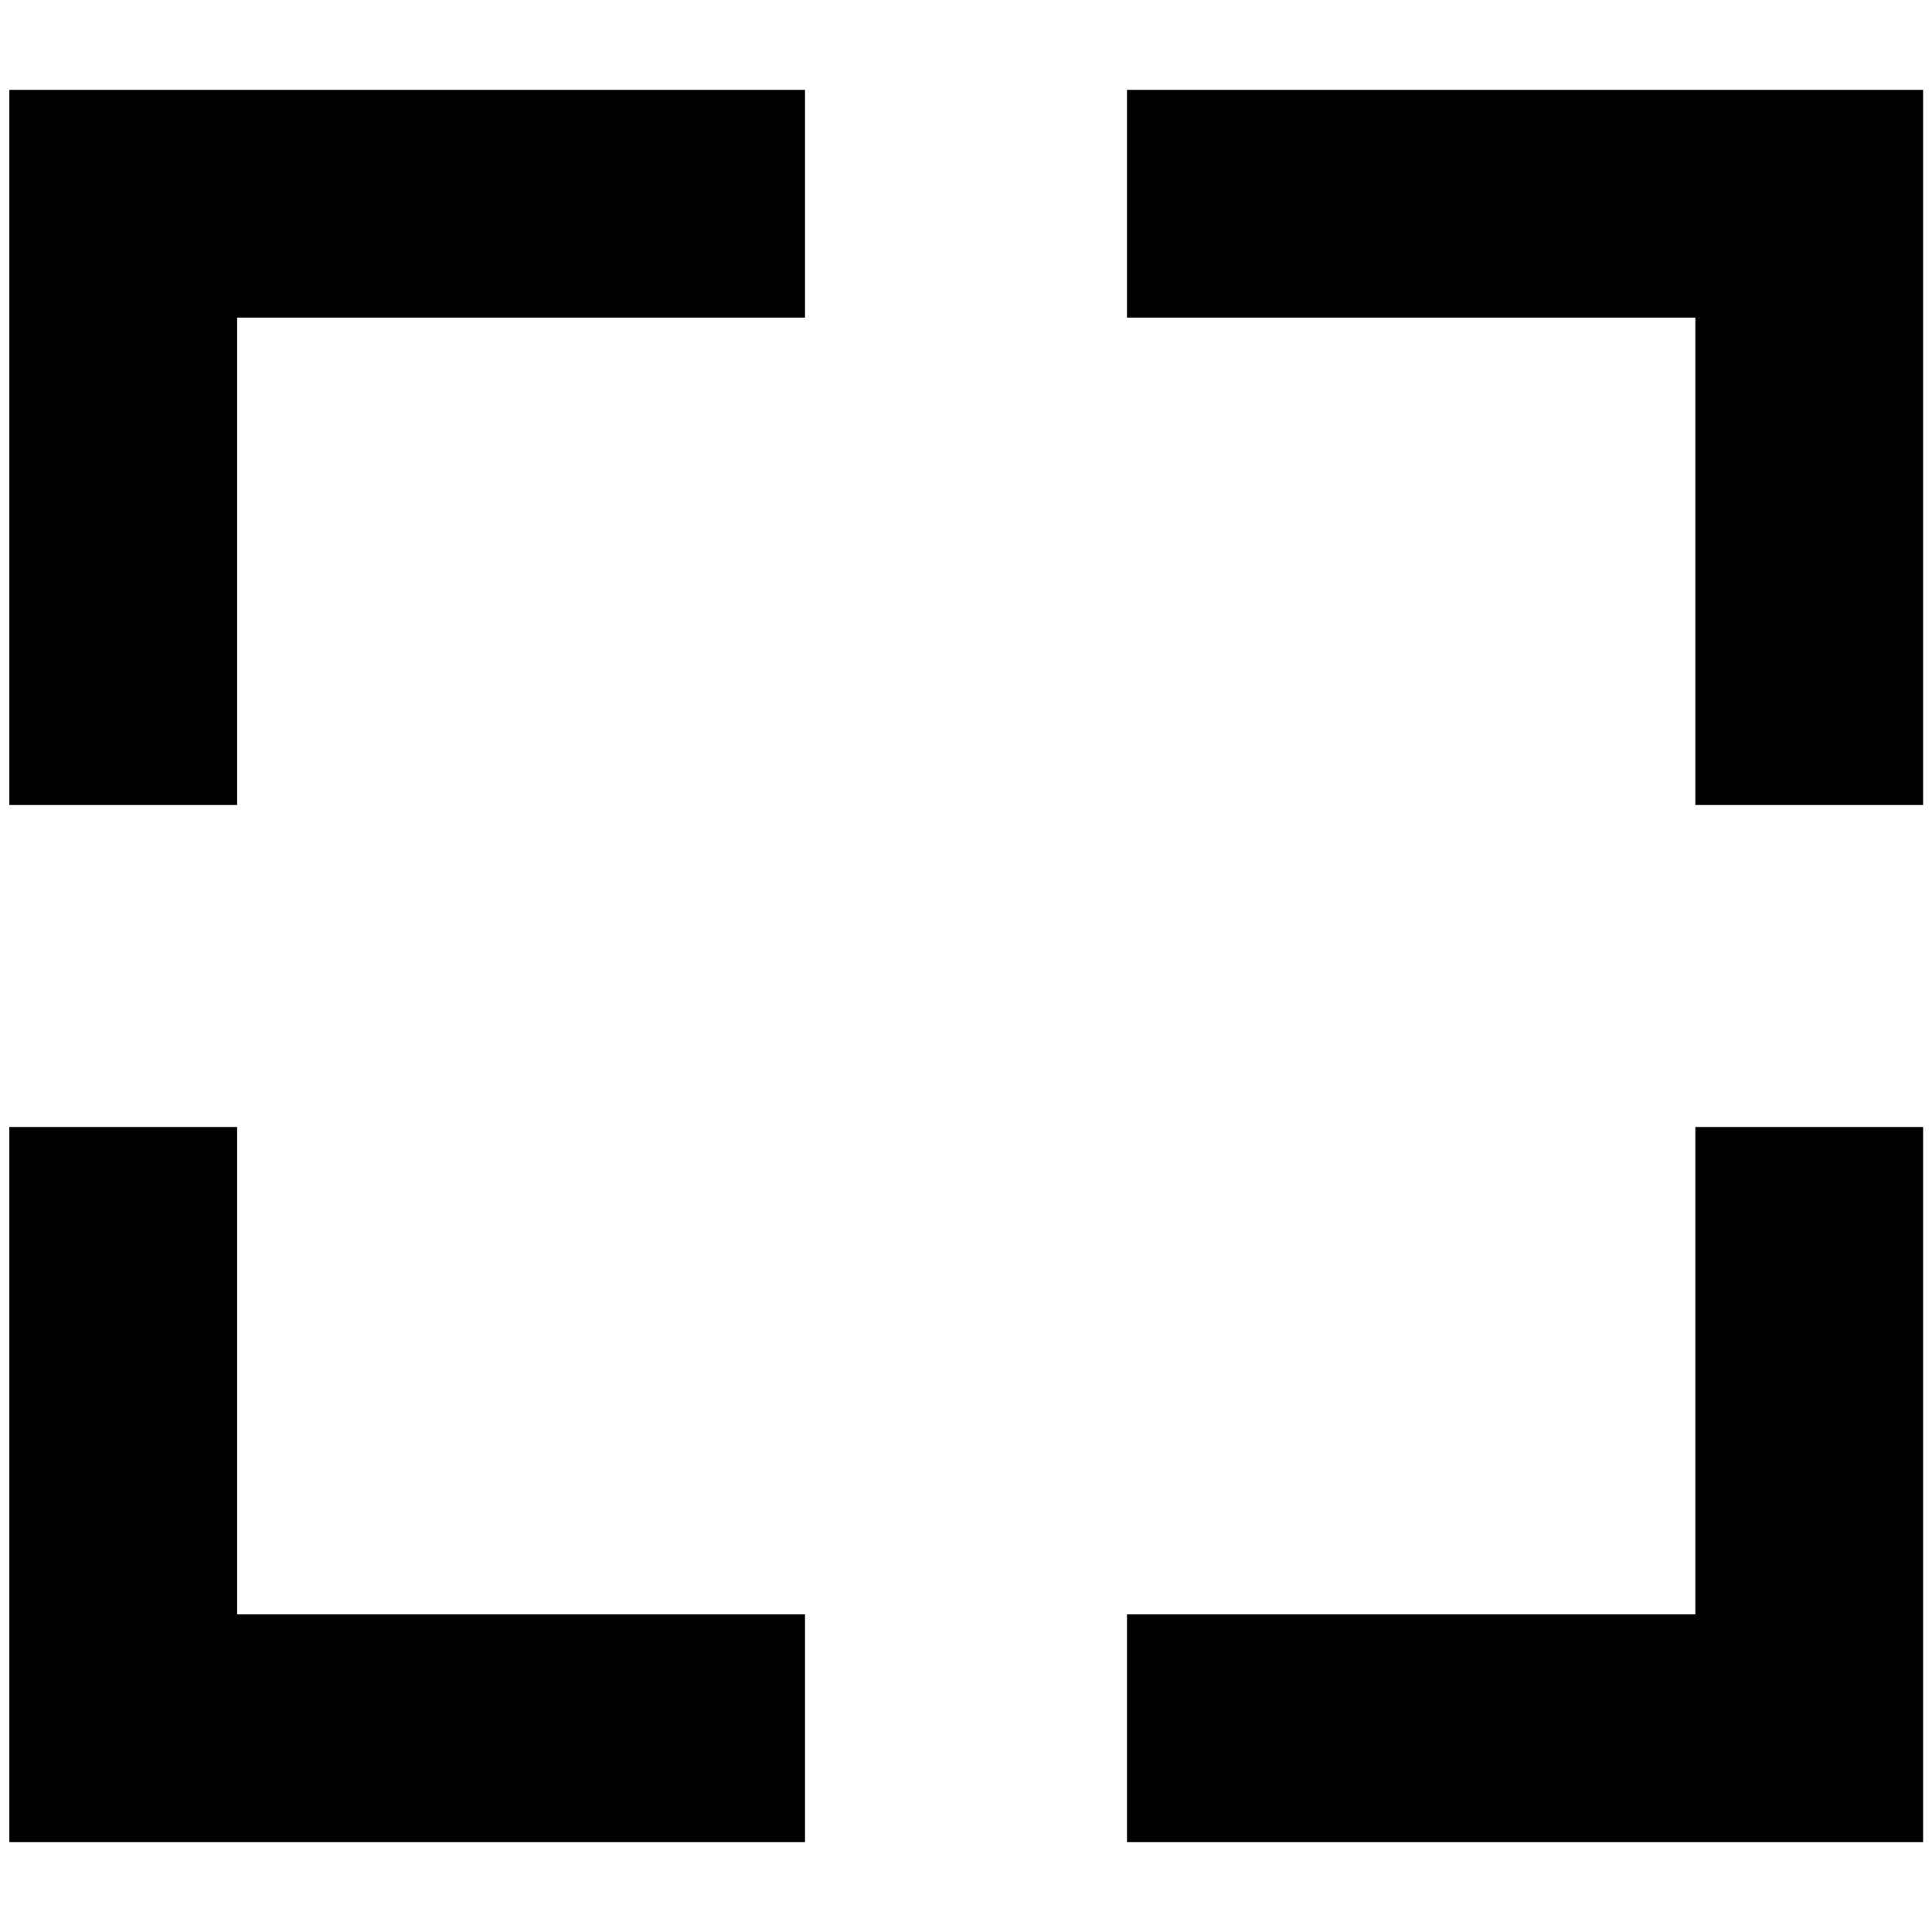 <svg xmlns="http://www.w3.org/2000/svg" height="24" viewBox="0 -960 960 960" width="24"><path d="M4.652-44.652V-400h113.174v242.174H400v113.174H4.652Zm555.348 0v-113.174h282.413V-400h113.174v355.348H560ZM4.652-560v-355.348H400v113.174H117.826V-560H4.652Zm837.761 0v-242.174H560v-113.174h395.587V-560H842.413Z"/></svg>